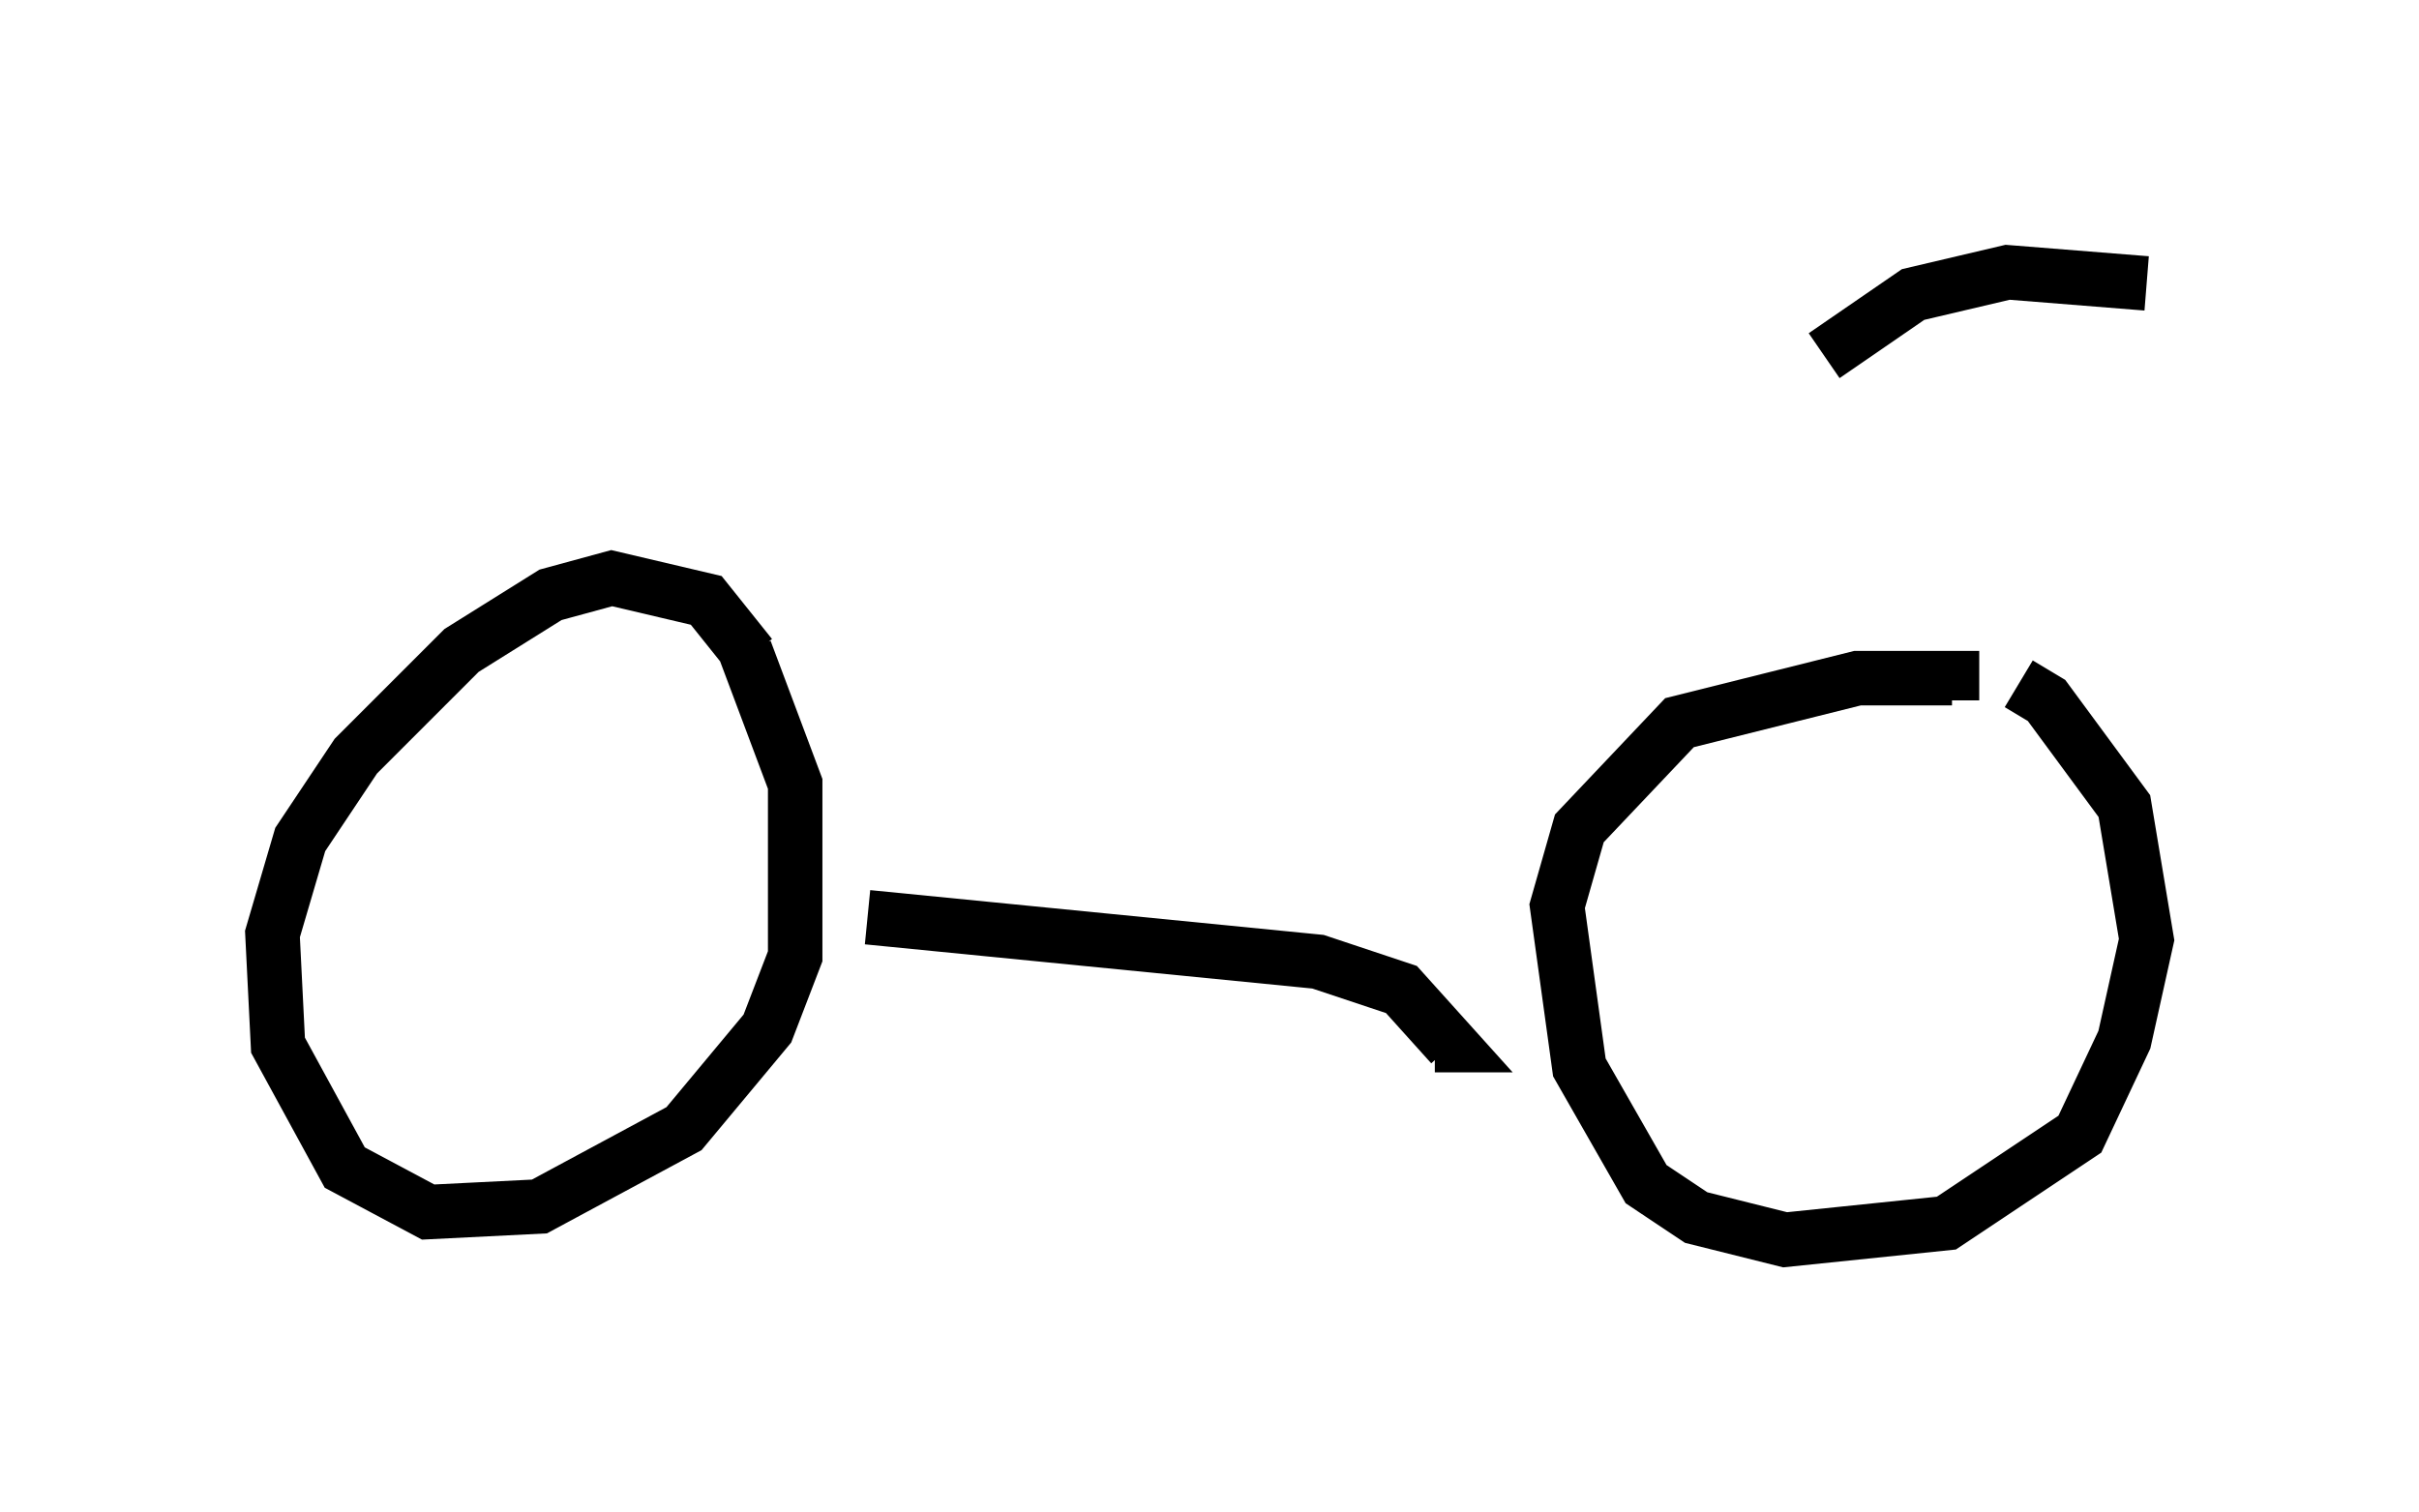 <?xml version="1.0" encoding="utf-8" ?>
<svg baseProfile="full" height="27.763" version="1.1" width="44.402" xmlns="http://www.w3.org/2000/svg" xmlns:ev="http://www.w3.org/2001/xml-events" xmlns:xlink="http://www.w3.org/1999/xlink"><defs /><rect fill="white" height="27.763" width="44.402" x="0" y="0" /><path d="M11.635, 10.002 m2.042, 1.94 l0.919, 2.45 0.0, 3.165 l-0.51, 1.327 -1.531, 1.838 l-2.654, 1.429 -2.042, 0.102 l-1.531, -0.817 -1.225, -2.246 l-0.102, -2.042 0.51, -1.735 l1.021, -1.531 1.94, -1.94 l1.633, -1.021 1.123, -0.306 l1.735, 0.408 0.817, 1.021 m23.275, 0.51 l0.51, 0.306 1.429, 1.94 l0.408, 2.45 -0.408, 1.838 l-0.817, 1.735 -2.45, 1.633 l-2.96, 0.306 -1.633, -0.408 l-0.919, -0.613 -1.225, -2.144 l-0.408, -2.96 0.408, -1.429 l1.838, -1.94 3.267, -0.817 l1.735, 0.0 0.0, 0.408 m-19.906, 3.981 l8.269, 0.817 1.531, 0.51 l0.919, 1.021 -0.306, 0.0 m7.146, -12.658 l1.633, -1.123 1.735, -0.408 l2.552, 0.204 " fill="none" stroke="black" stroke-width="1" /></svg>